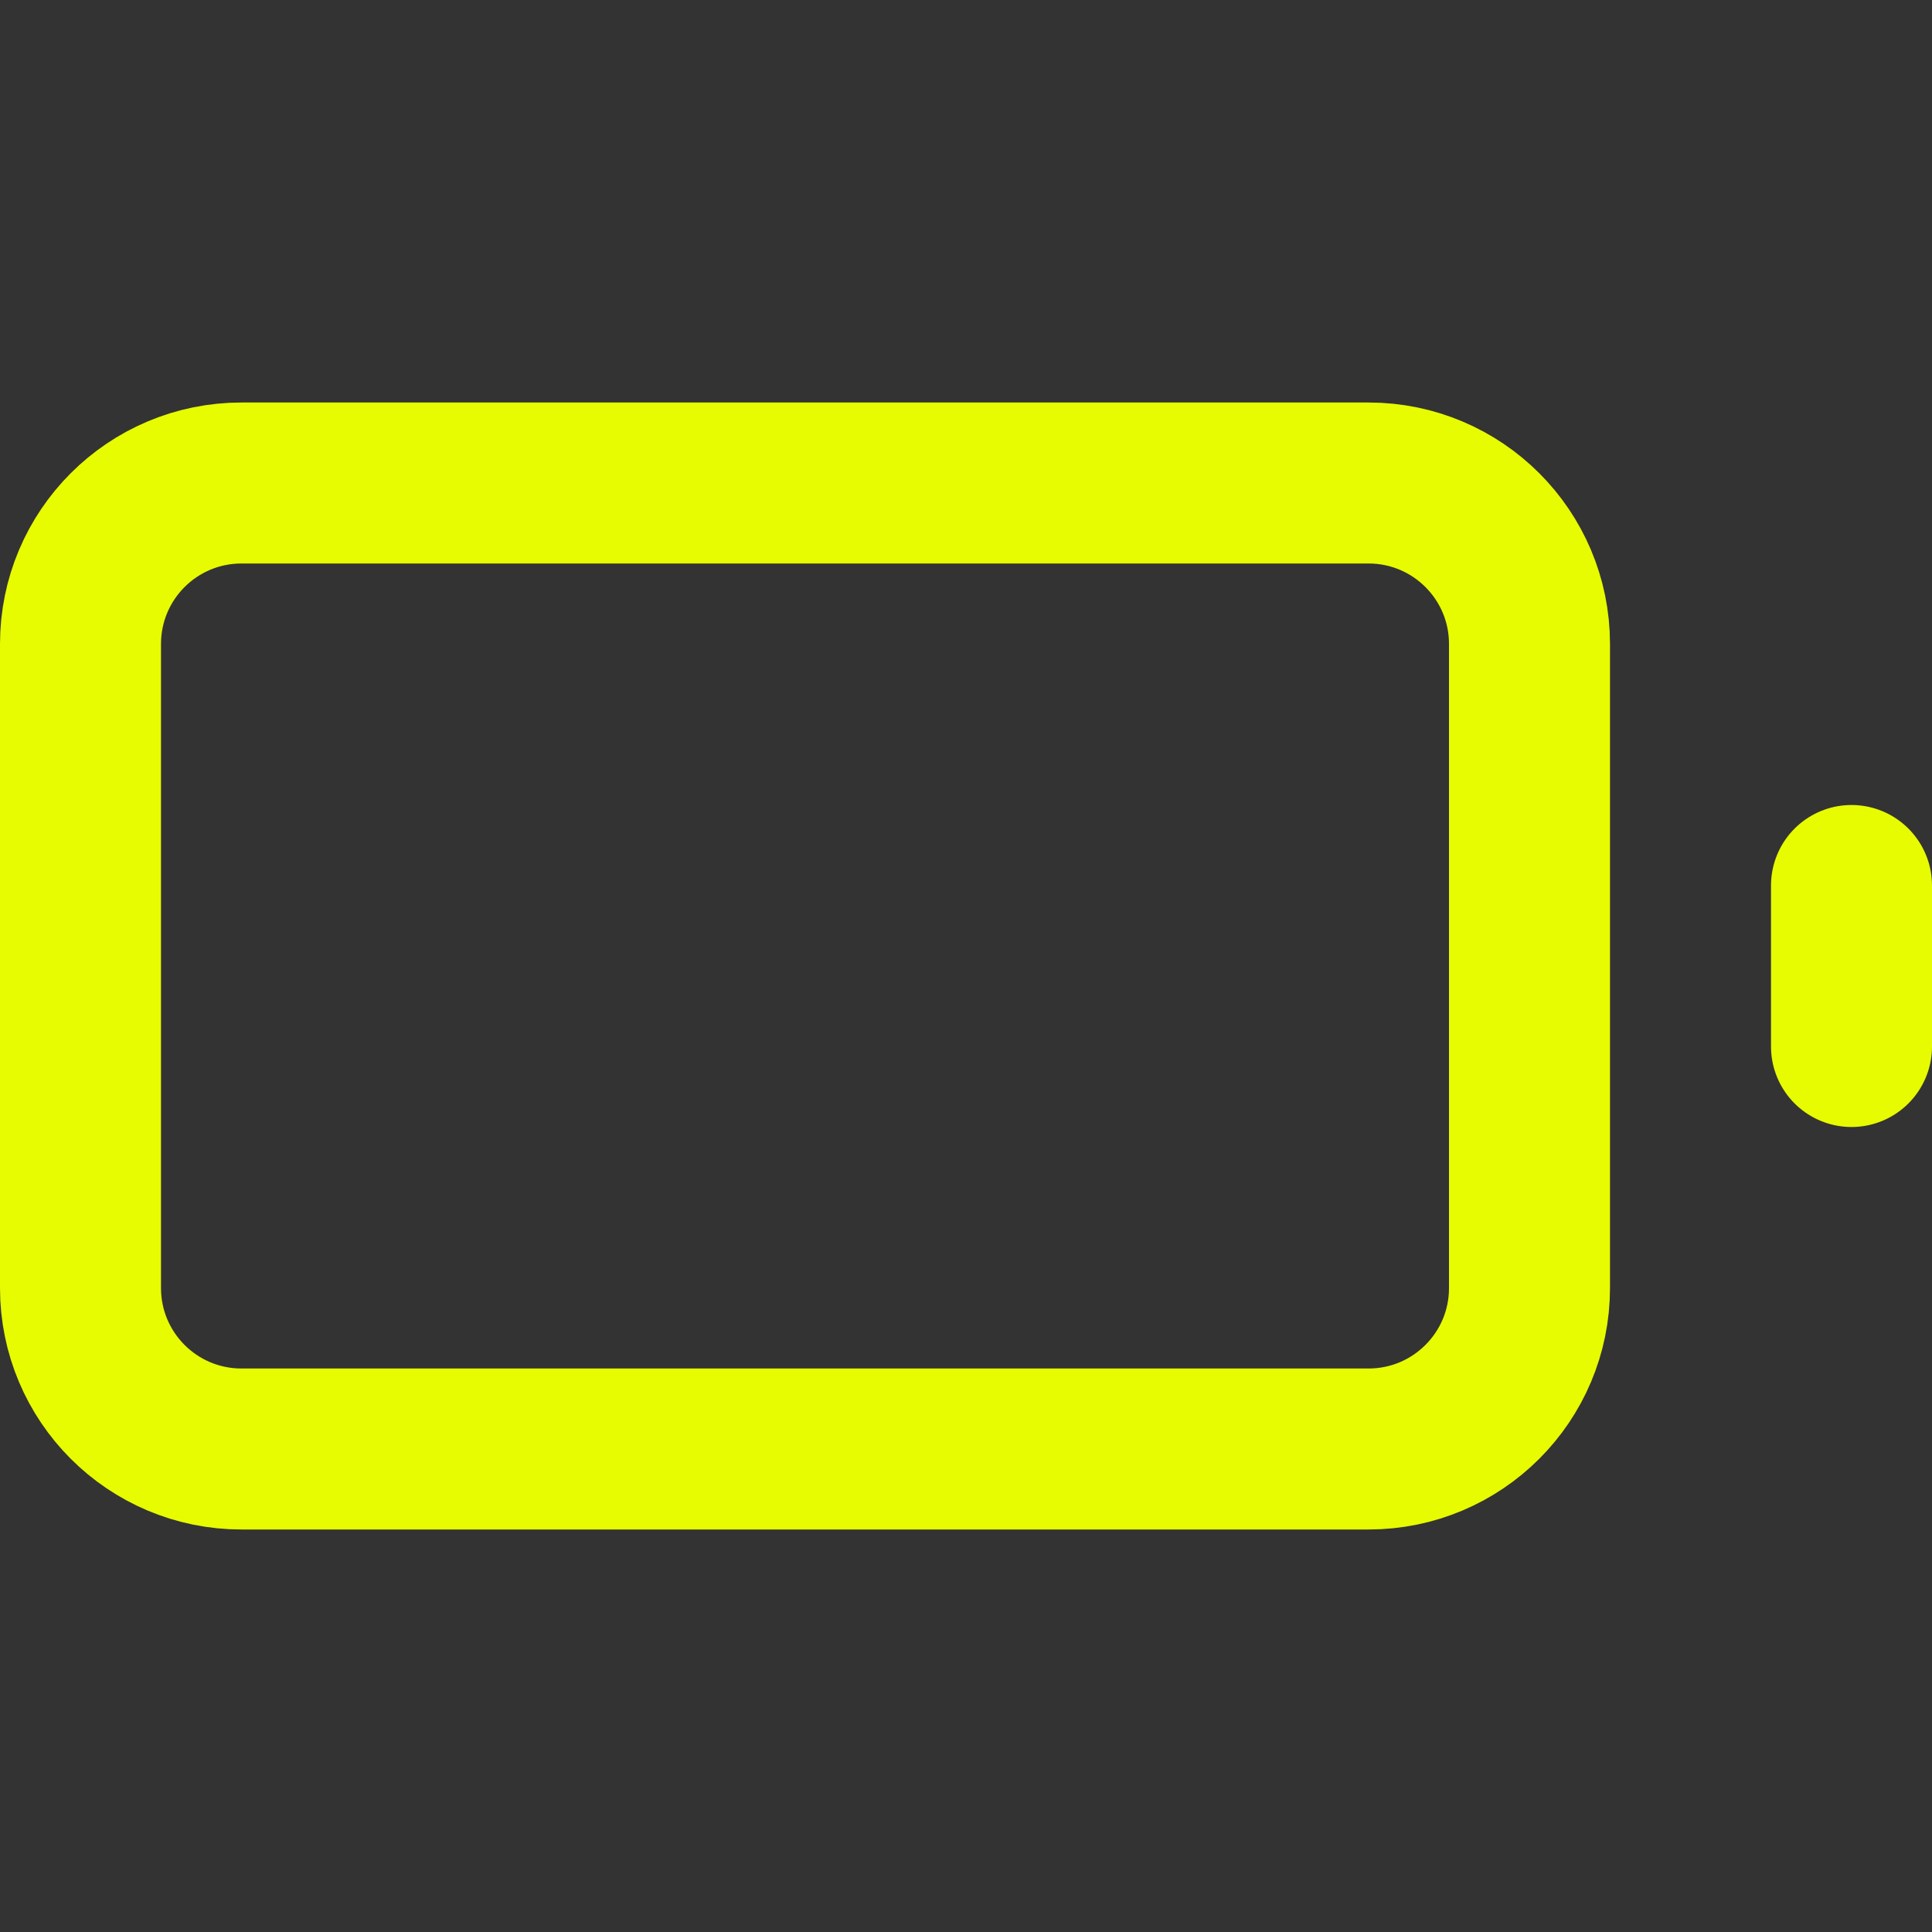 <svg width="24" height="24" viewBox="0 0 24 24" fill="none" xmlns="http://www.w3.org/2000/svg">
<rect x="0" y="0" width="24" height="24" fill="#333333" stroke="none"/>
<path d="M17 6H3C1.895 6 1 6.895 1 8V16C1 17.105 1.895 18 3 18H17C18.105 18 19 17.105 19 16V8C19 6.895 18.105 6 17 6Z" stroke="#e7fc00" stroke-width="2" stroke-linecap="round" stroke-linejoin="round"/>
<path d="M23 13V11" stroke="#e7fc00" stroke-width="2" stroke-linecap="round" stroke-linejoin="round"/>
</svg>
